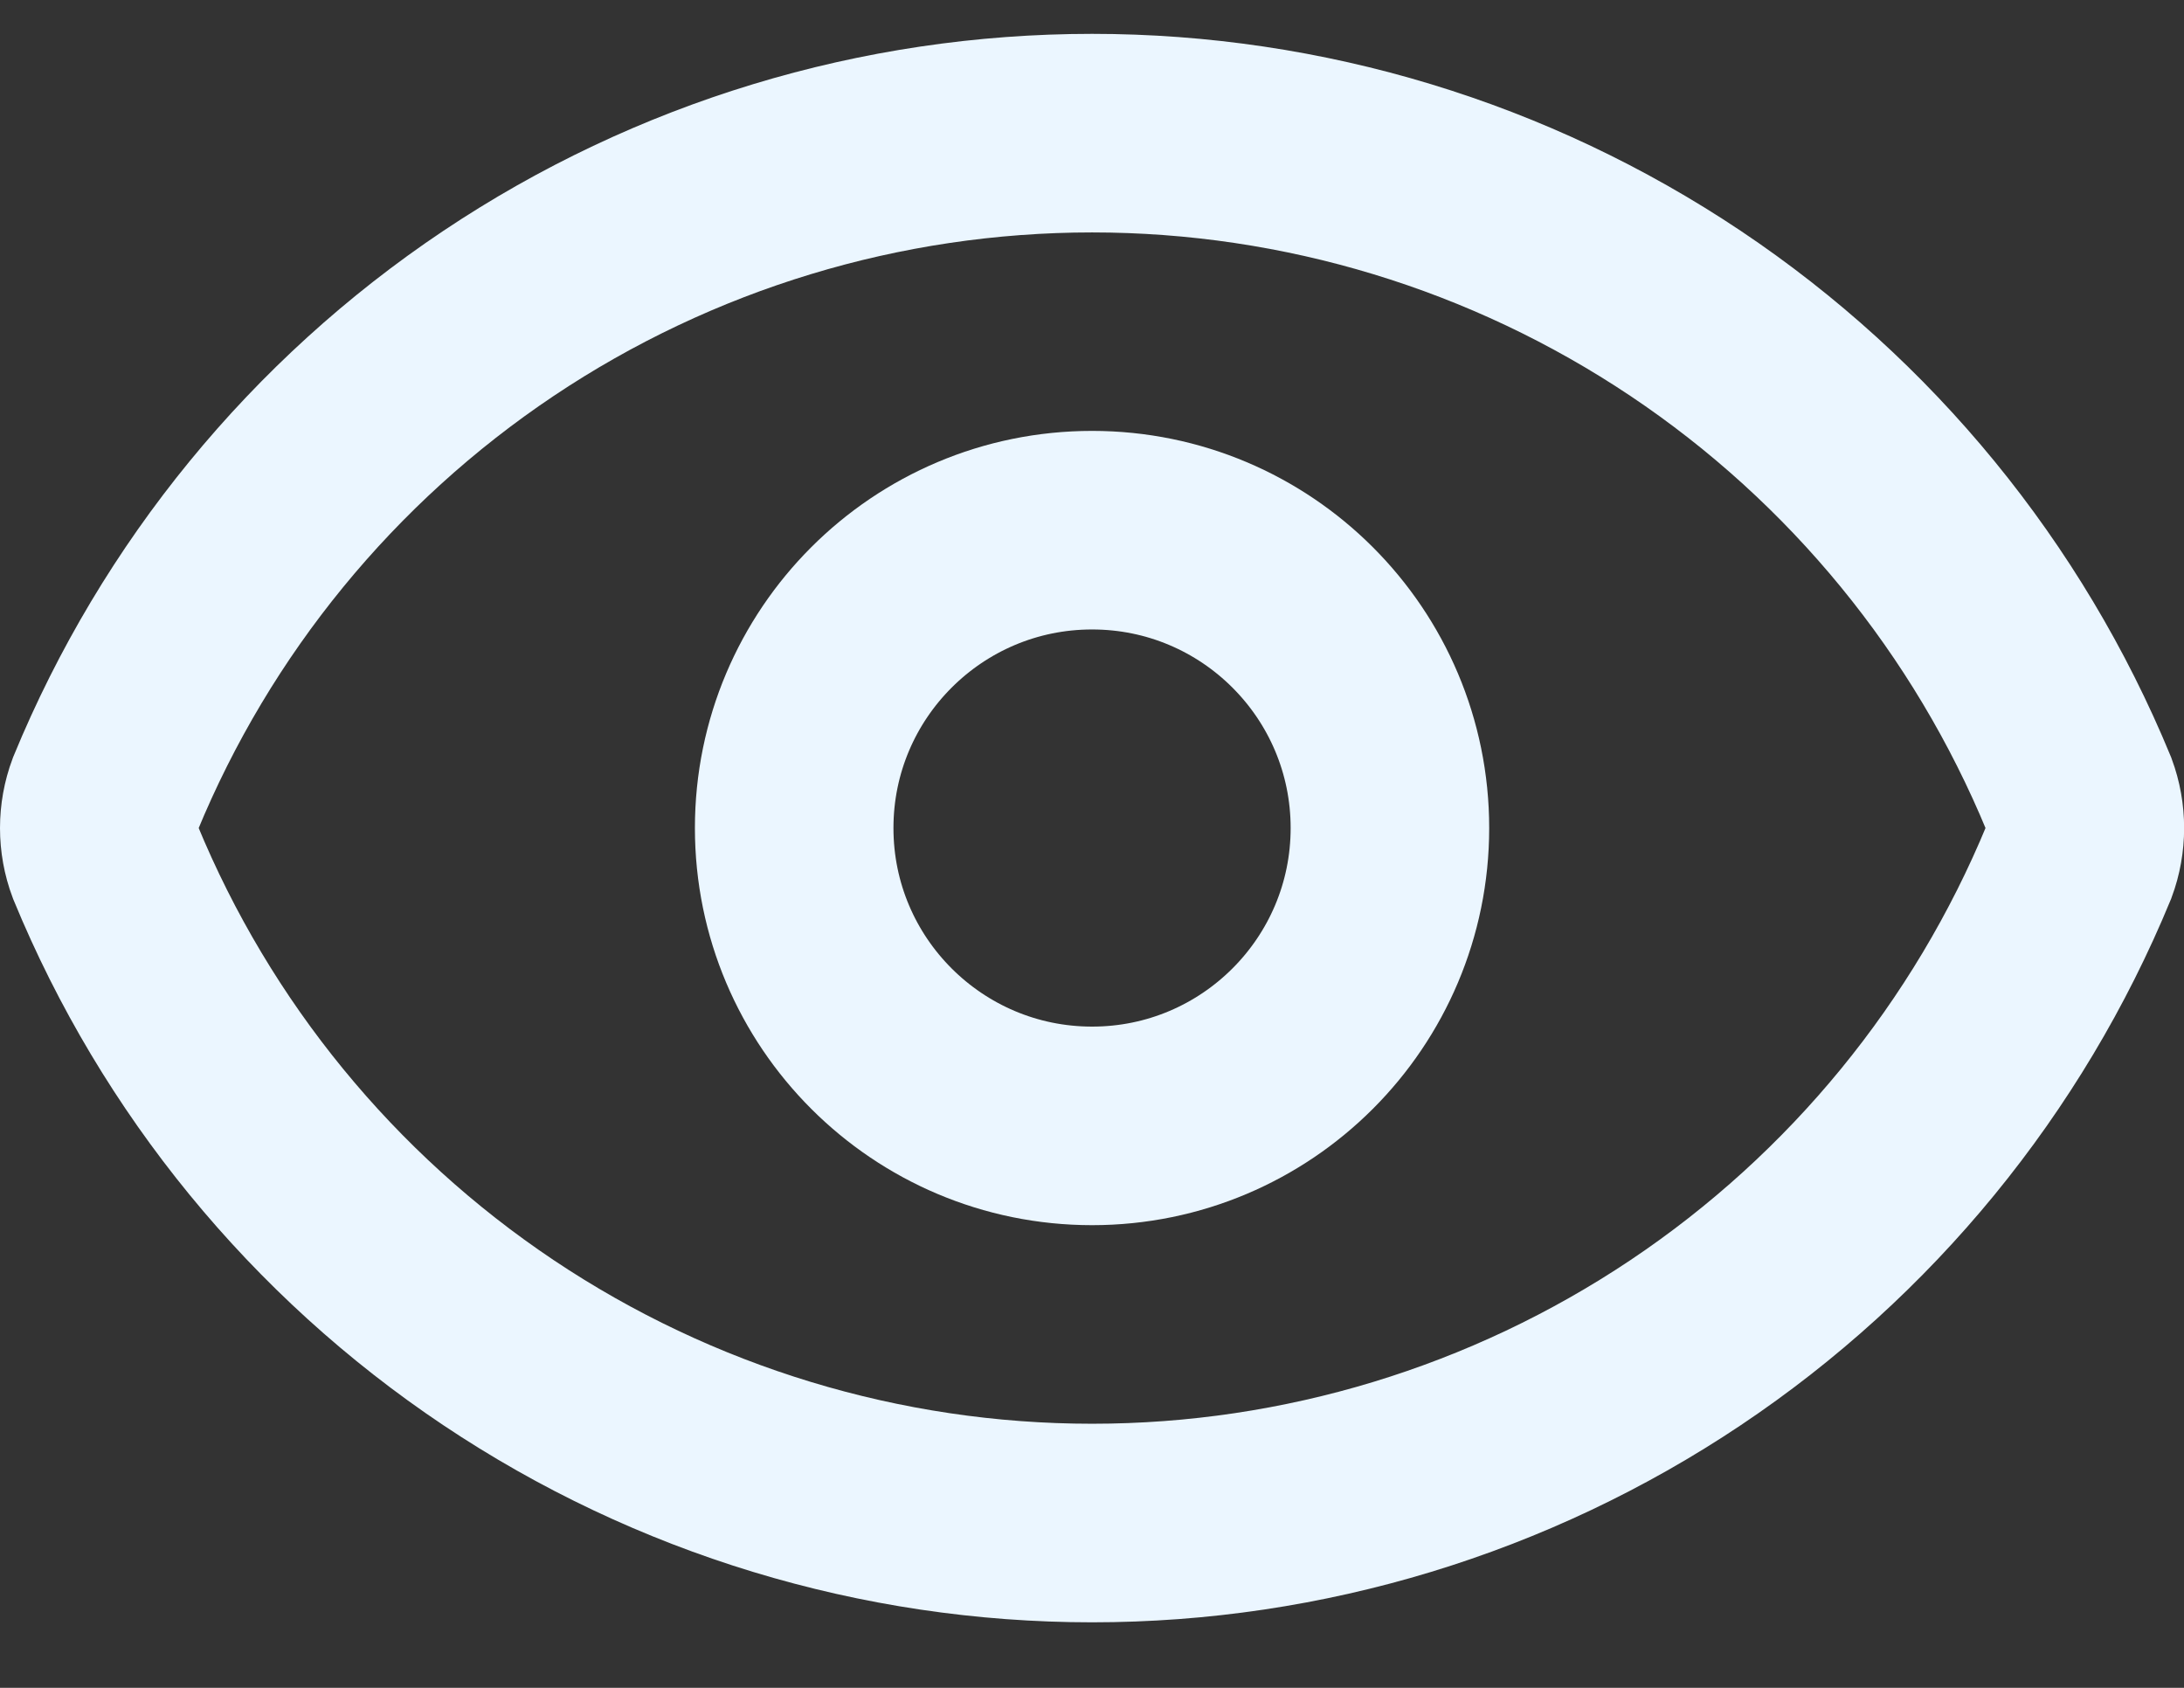 <svg width="22" height="17" viewBox="0 0 22 17" fill="none" xmlns="http://www.w3.org/2000/svg">
<rect x="0" y="0" width="22" height="17" fill="#333333" stroke="none"/>
<path d="M1.063 8.688C0.979 8.464 0.979 8.217 1.063 7.992C1.874 6.024 3.252 4.341 5.021 3.157C6.791 1.973 8.872 1.341 11.001 1.341C13.13 1.341 15.21 1.973 16.98 3.157C18.749 4.341 20.127 6.024 20.939 7.992C21.022 8.217 21.022 8.464 20.939 8.688C20.127 10.656 18.749 12.339 16.98 13.523C15.21 14.707 13.13 15.34 11.001 15.34C8.872 15.34 6.791 14.707 5.021 13.523C3.252 12.339 1.874 10.656 1.063 8.688Z" stroke="#EBF6FF" stroke-width="2" stroke-linecap="round" strokeLinejoin="round"/>
<path d="M11.001 11.34C12.657 11.34 14.001 9.997 14.001 8.34C14.001 6.683 12.657 5.34 11.001 5.34C9.344 5.34 8 6.683 8 8.34C8 9.997 9.344 11.34 11.001 11.34Z" stroke="#EBF6FF" stroke-width="2" stroke-linecap="round" strokeLinejoin="round"/>
</svg>

